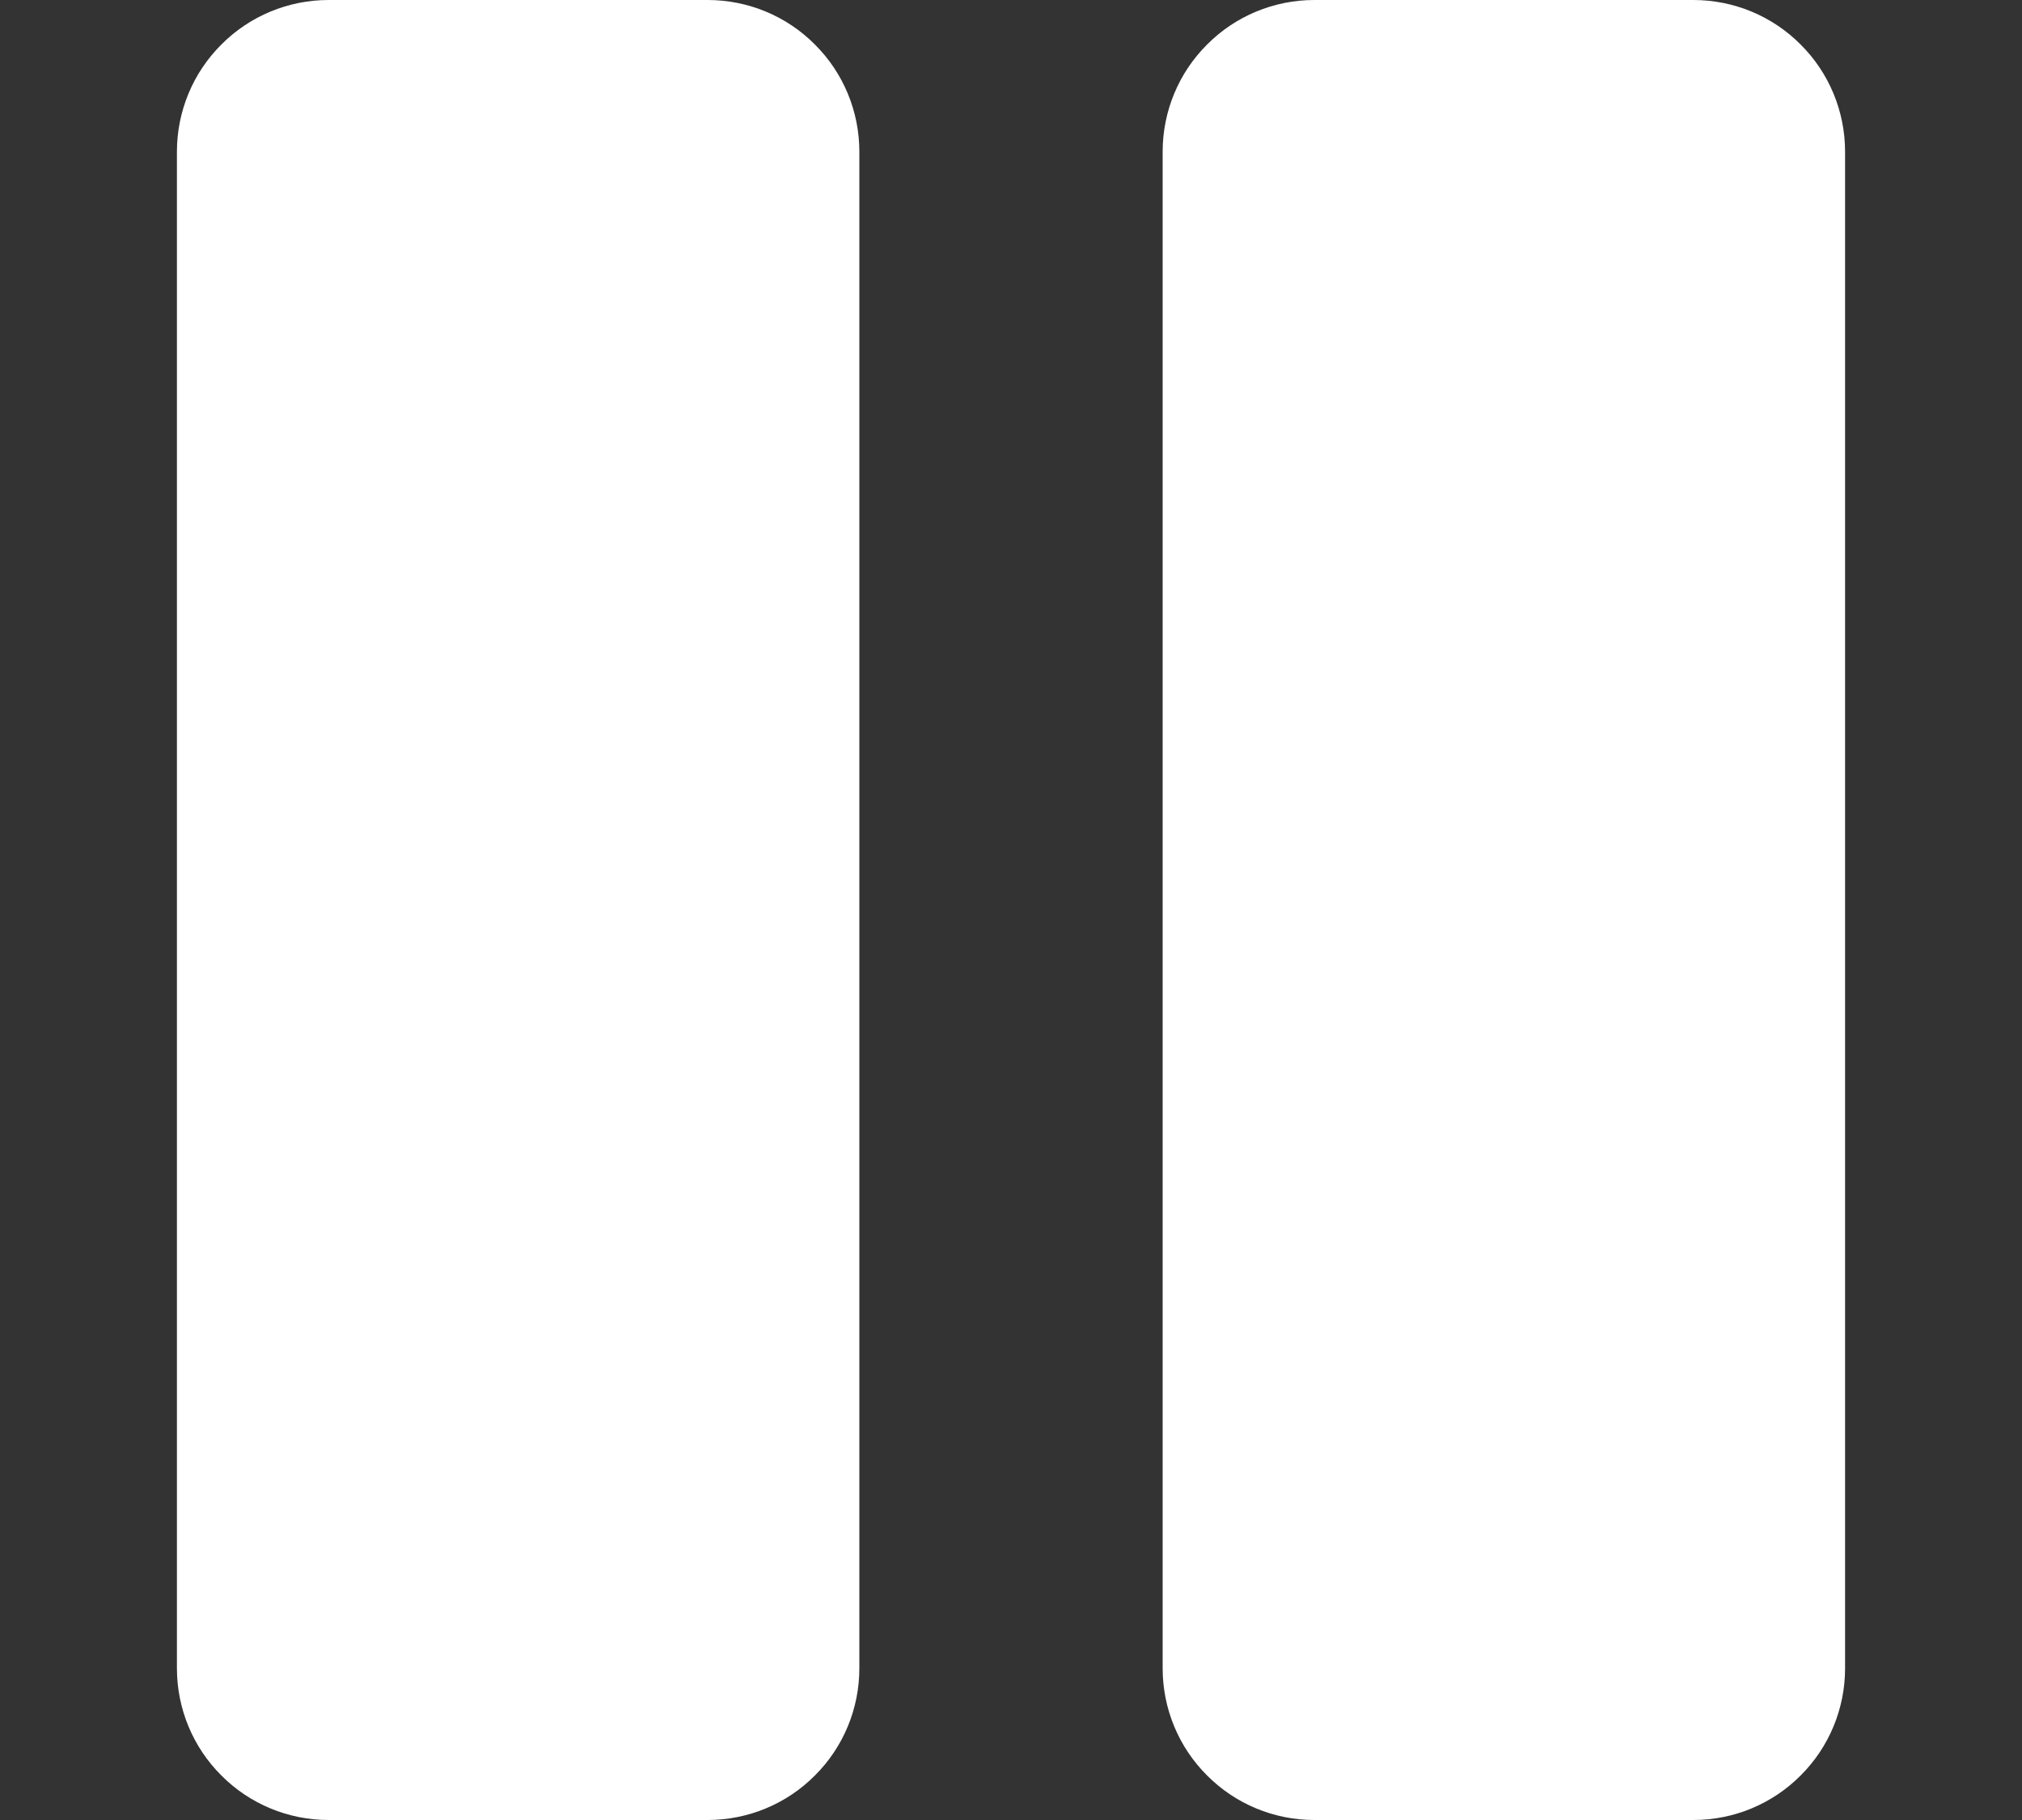 <svg width="10" height="9" viewBox="0 0 10 9" fill="none" xmlns="http://www.w3.org/2000/svg">
<rect x="0" y="0" width="10" height="9" fill="#333333" stroke="none"/>
<path d="M9.125 0.75V8.25C9.125 8.449 9.046 8.64 8.905 8.78C8.765 8.921 8.574 9 8.375 9H6.5C6.301 9 6.11 8.921 5.97 8.78C5.829 8.64 5.75 8.449 5.75 8.25V0.75C5.75 0.551 5.829 0.36 5.97 0.22C6.11 0.079 6.301 0 6.5 0H8.375C8.574 0 8.765 0.079 8.905 0.22C9.046 0.36 9.125 0.551 9.125 0.75ZM3.5 0H1.625C1.426 0 1.235 0.079 1.095 0.22C0.954 0.36 0.875 0.551 0.875 0.75V8.25C0.875 8.449 0.954 8.64 1.095 8.78C1.235 8.921 1.426 9 1.625 9H3.5C3.699 9 3.89 8.921 4.03 8.78C4.171 8.64 4.25 8.449 4.25 8.25V0.75C4.25 0.551 4.171 0.36 4.03 0.22C3.89 0.079 3.699 0 3.5 0Z" fill="white"/>
</svg>
